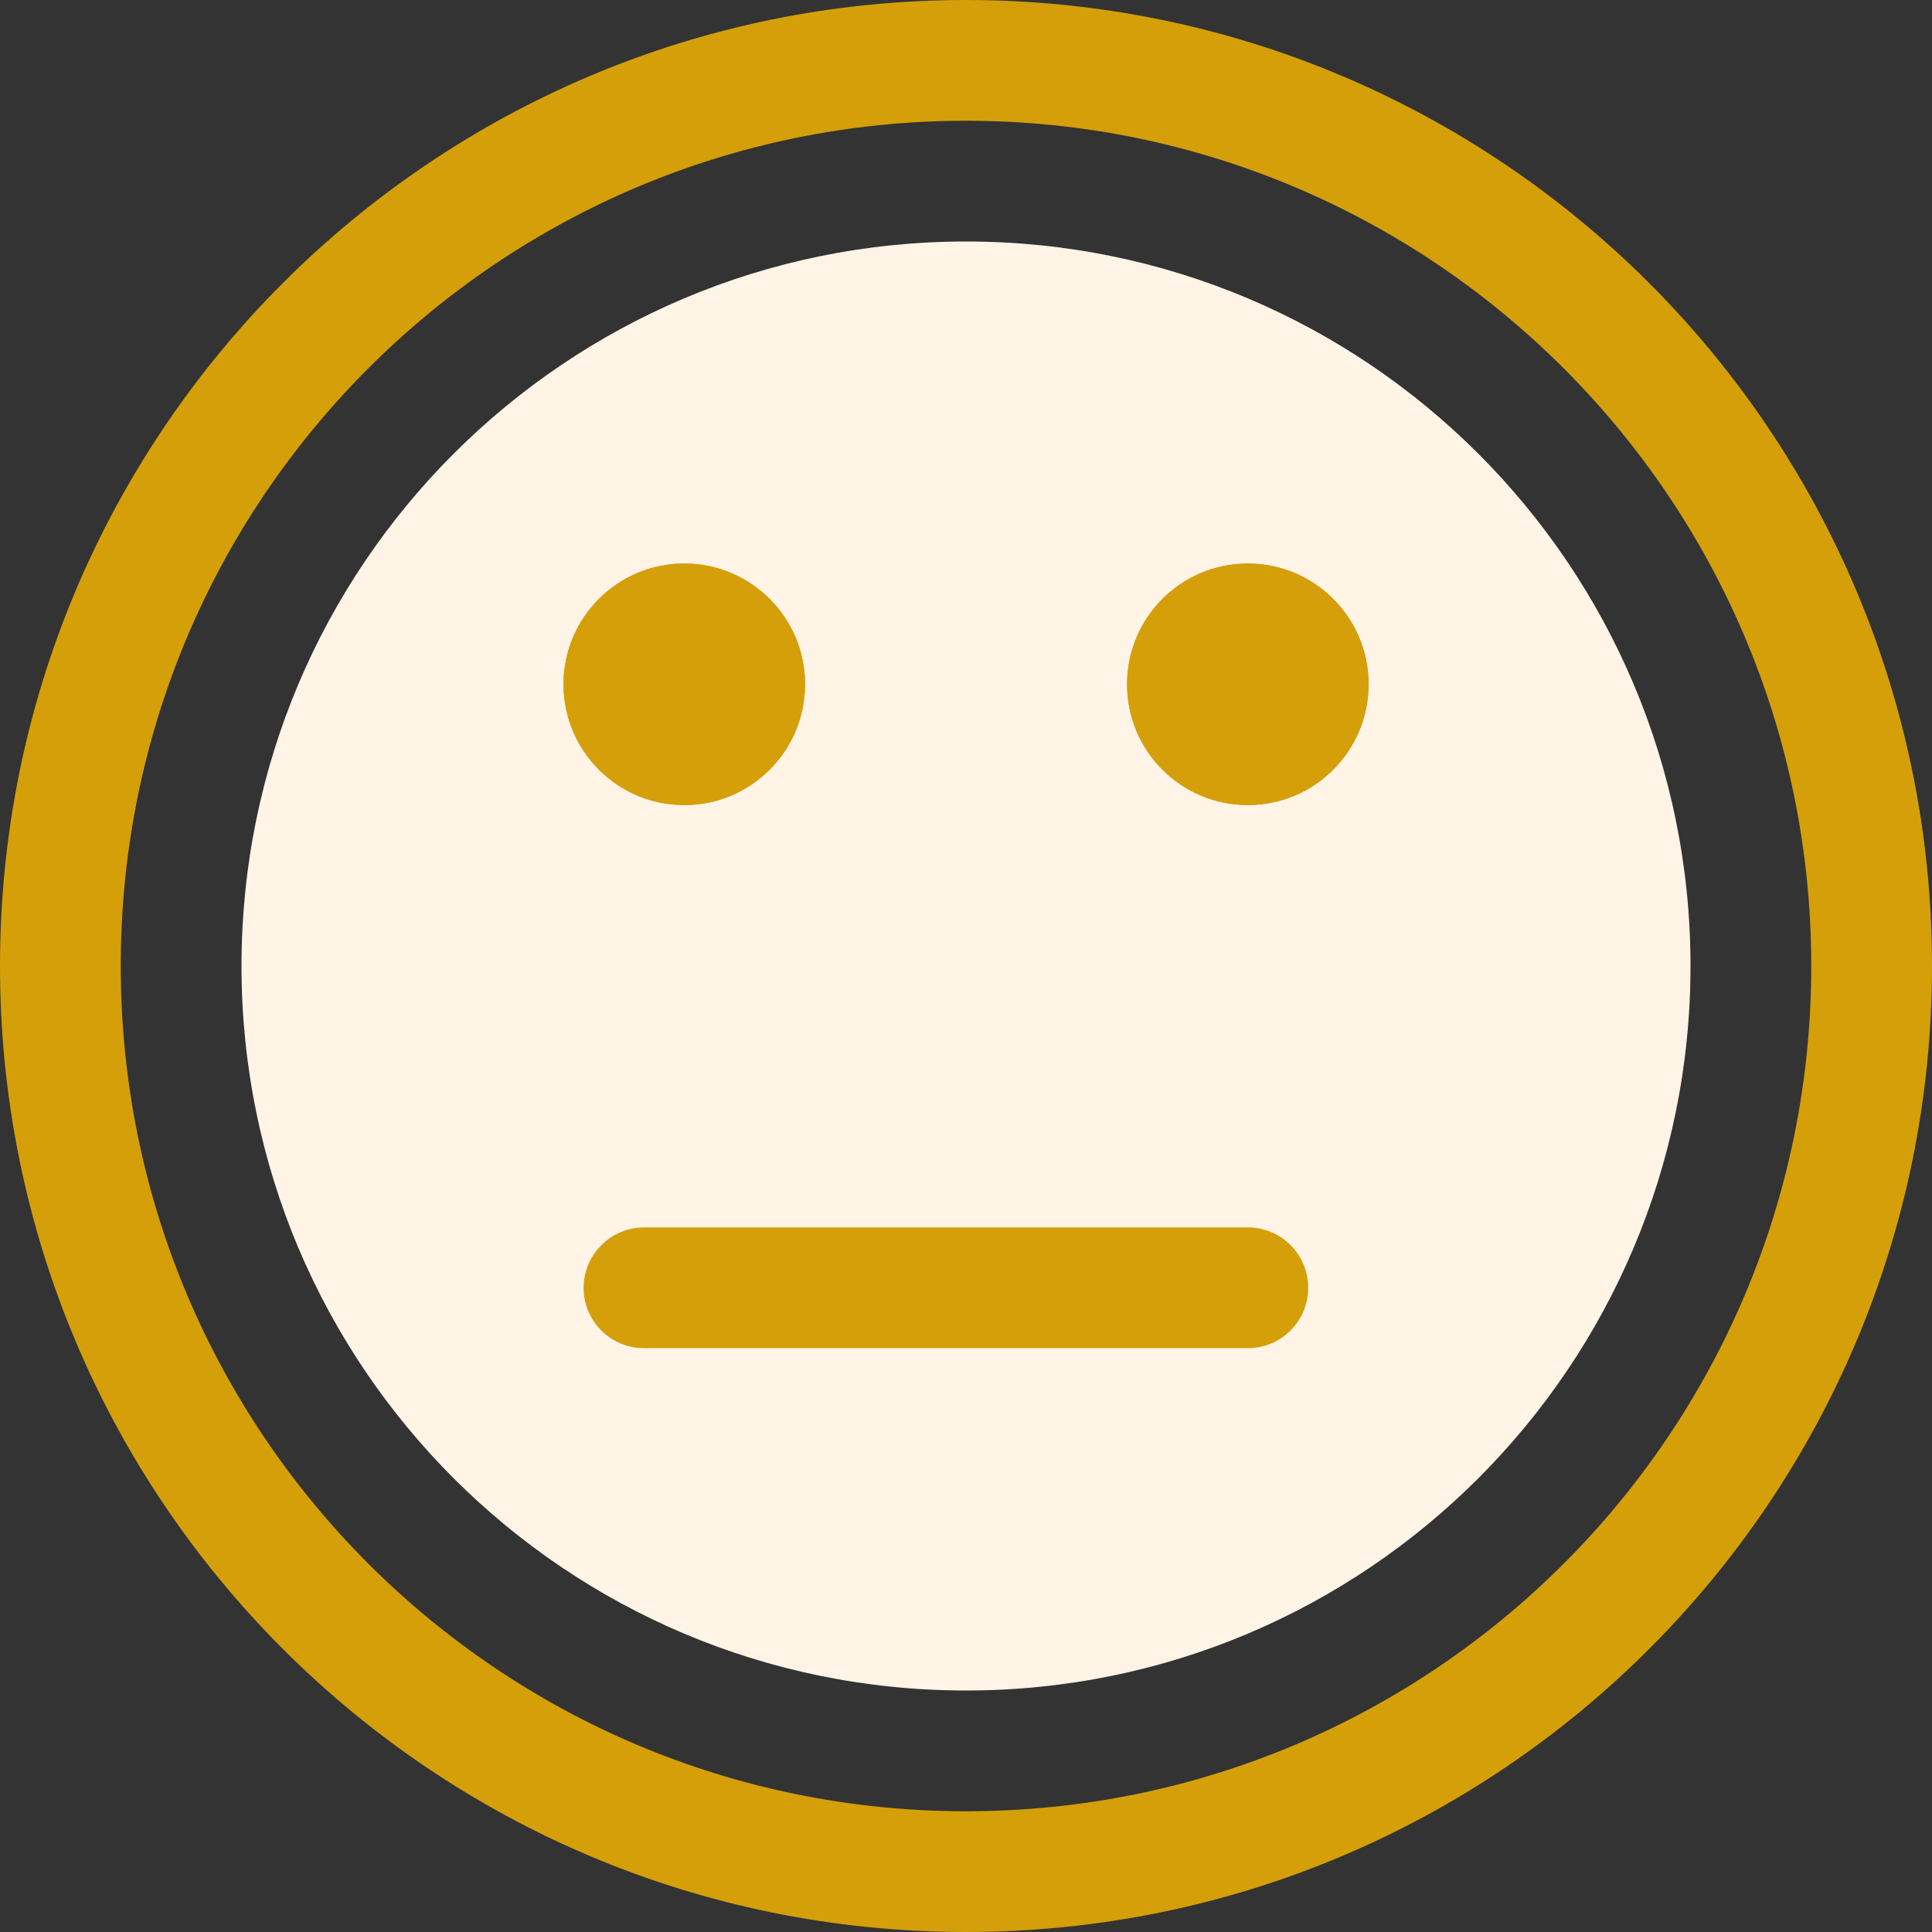 <svg width="16" height="16" viewBox="0 0 16 16" fill="none" xmlns="http://www.w3.org/2000/svg">
<rect x="0" y="0" width="16" height="16" fill="#333333" stroke="none"/>
<g clip-path="url(#clip0_5956_41940)">
<path fill-rule="evenodd" clip-rule="evenodd" d="M8 15C11.866 15 15 11.866 15 8C15 4.134 11.866 1 8 1C4.134 1 1 4.134 1 8C1 11.866 4.134 15 8 15ZM8 16C12.418 16 16 12.418 16 8C16 3.582 12.418 0 8 0C3.582 0 0 3.582 0 8C0 12.418 3.582 16 8 16Z" fill="#D49F09"/>
<path d="M14 8C14 11.314 11.314 14 8 14C4.686 14 2 11.314 2 8C2 4.686 4.686 2 8 2C11.314 2 14 4.686 14 8Z" fill="#FFF4E6"/>
<path d="M6.667 5.667C6.667 6.219 6.219 6.667 5.667 6.667C5.114 6.667 4.667 6.219 4.667 5.667C4.667 5.115 5.114 4.667 5.667 4.667C6.219 4.667 6.667 5.115 6.667 5.667Z" fill="#E68205"/>
<path fill-rule="evenodd" clip-rule="evenodd" d="M5.667 6.667C6.219 6.667 6.667 6.219 6.667 5.667C6.667 5.115 6.219 4.667 5.667 4.667C5.114 4.667 4.667 5.115 4.667 5.667C4.667 6.219 5.114 6.667 5.667 6.667Z" fill="#D49F09"/>
<path d="M11.334 5.667C11.334 6.219 10.886 6.667 10.334 6.667C9.781 6.667 9.334 6.219 9.334 5.667C9.334 5.115 9.781 4.667 10.334 4.667C10.886 4.667 11.334 5.115 11.334 5.667Z" fill="#E68205"/>
<path fill-rule="evenodd" clip-rule="evenodd" d="M10.334 6.667C10.886 6.667 11.334 6.219 11.334 5.667C11.334 5.115 10.886 4.667 10.334 4.667C9.781 4.667 9.334 5.115 9.334 5.667C9.334 6.219 9.781 6.667 10.334 6.667Z" fill="#D49F09"/>
<path fill-rule="evenodd" clip-rule="evenodd" d="M4.833 10.665C4.834 10.389 5.058 10.165 5.334 10.165C6.119 10.165 7.522 10.165 9.057 10.165C9.476 10.165 9.905 10.165 10.334 10.165C10.61 10.165 10.834 10.389 10.834 10.665C10.834 10.941 10.61 11.165 10.334 11.165C9.905 11.165 9.476 11.165 9.058 11.165C7.522 11.165 6.119 11.165 5.333 11.165C5.057 11.165 4.833 10.941 4.833 10.665Z" fill="#D49F09"/>
</g>
<defs>
<clipPath id="clip0_5956_41940">
<rect width="16" height="16" fill="white"/>
</clipPath>
</defs>
</svg>
